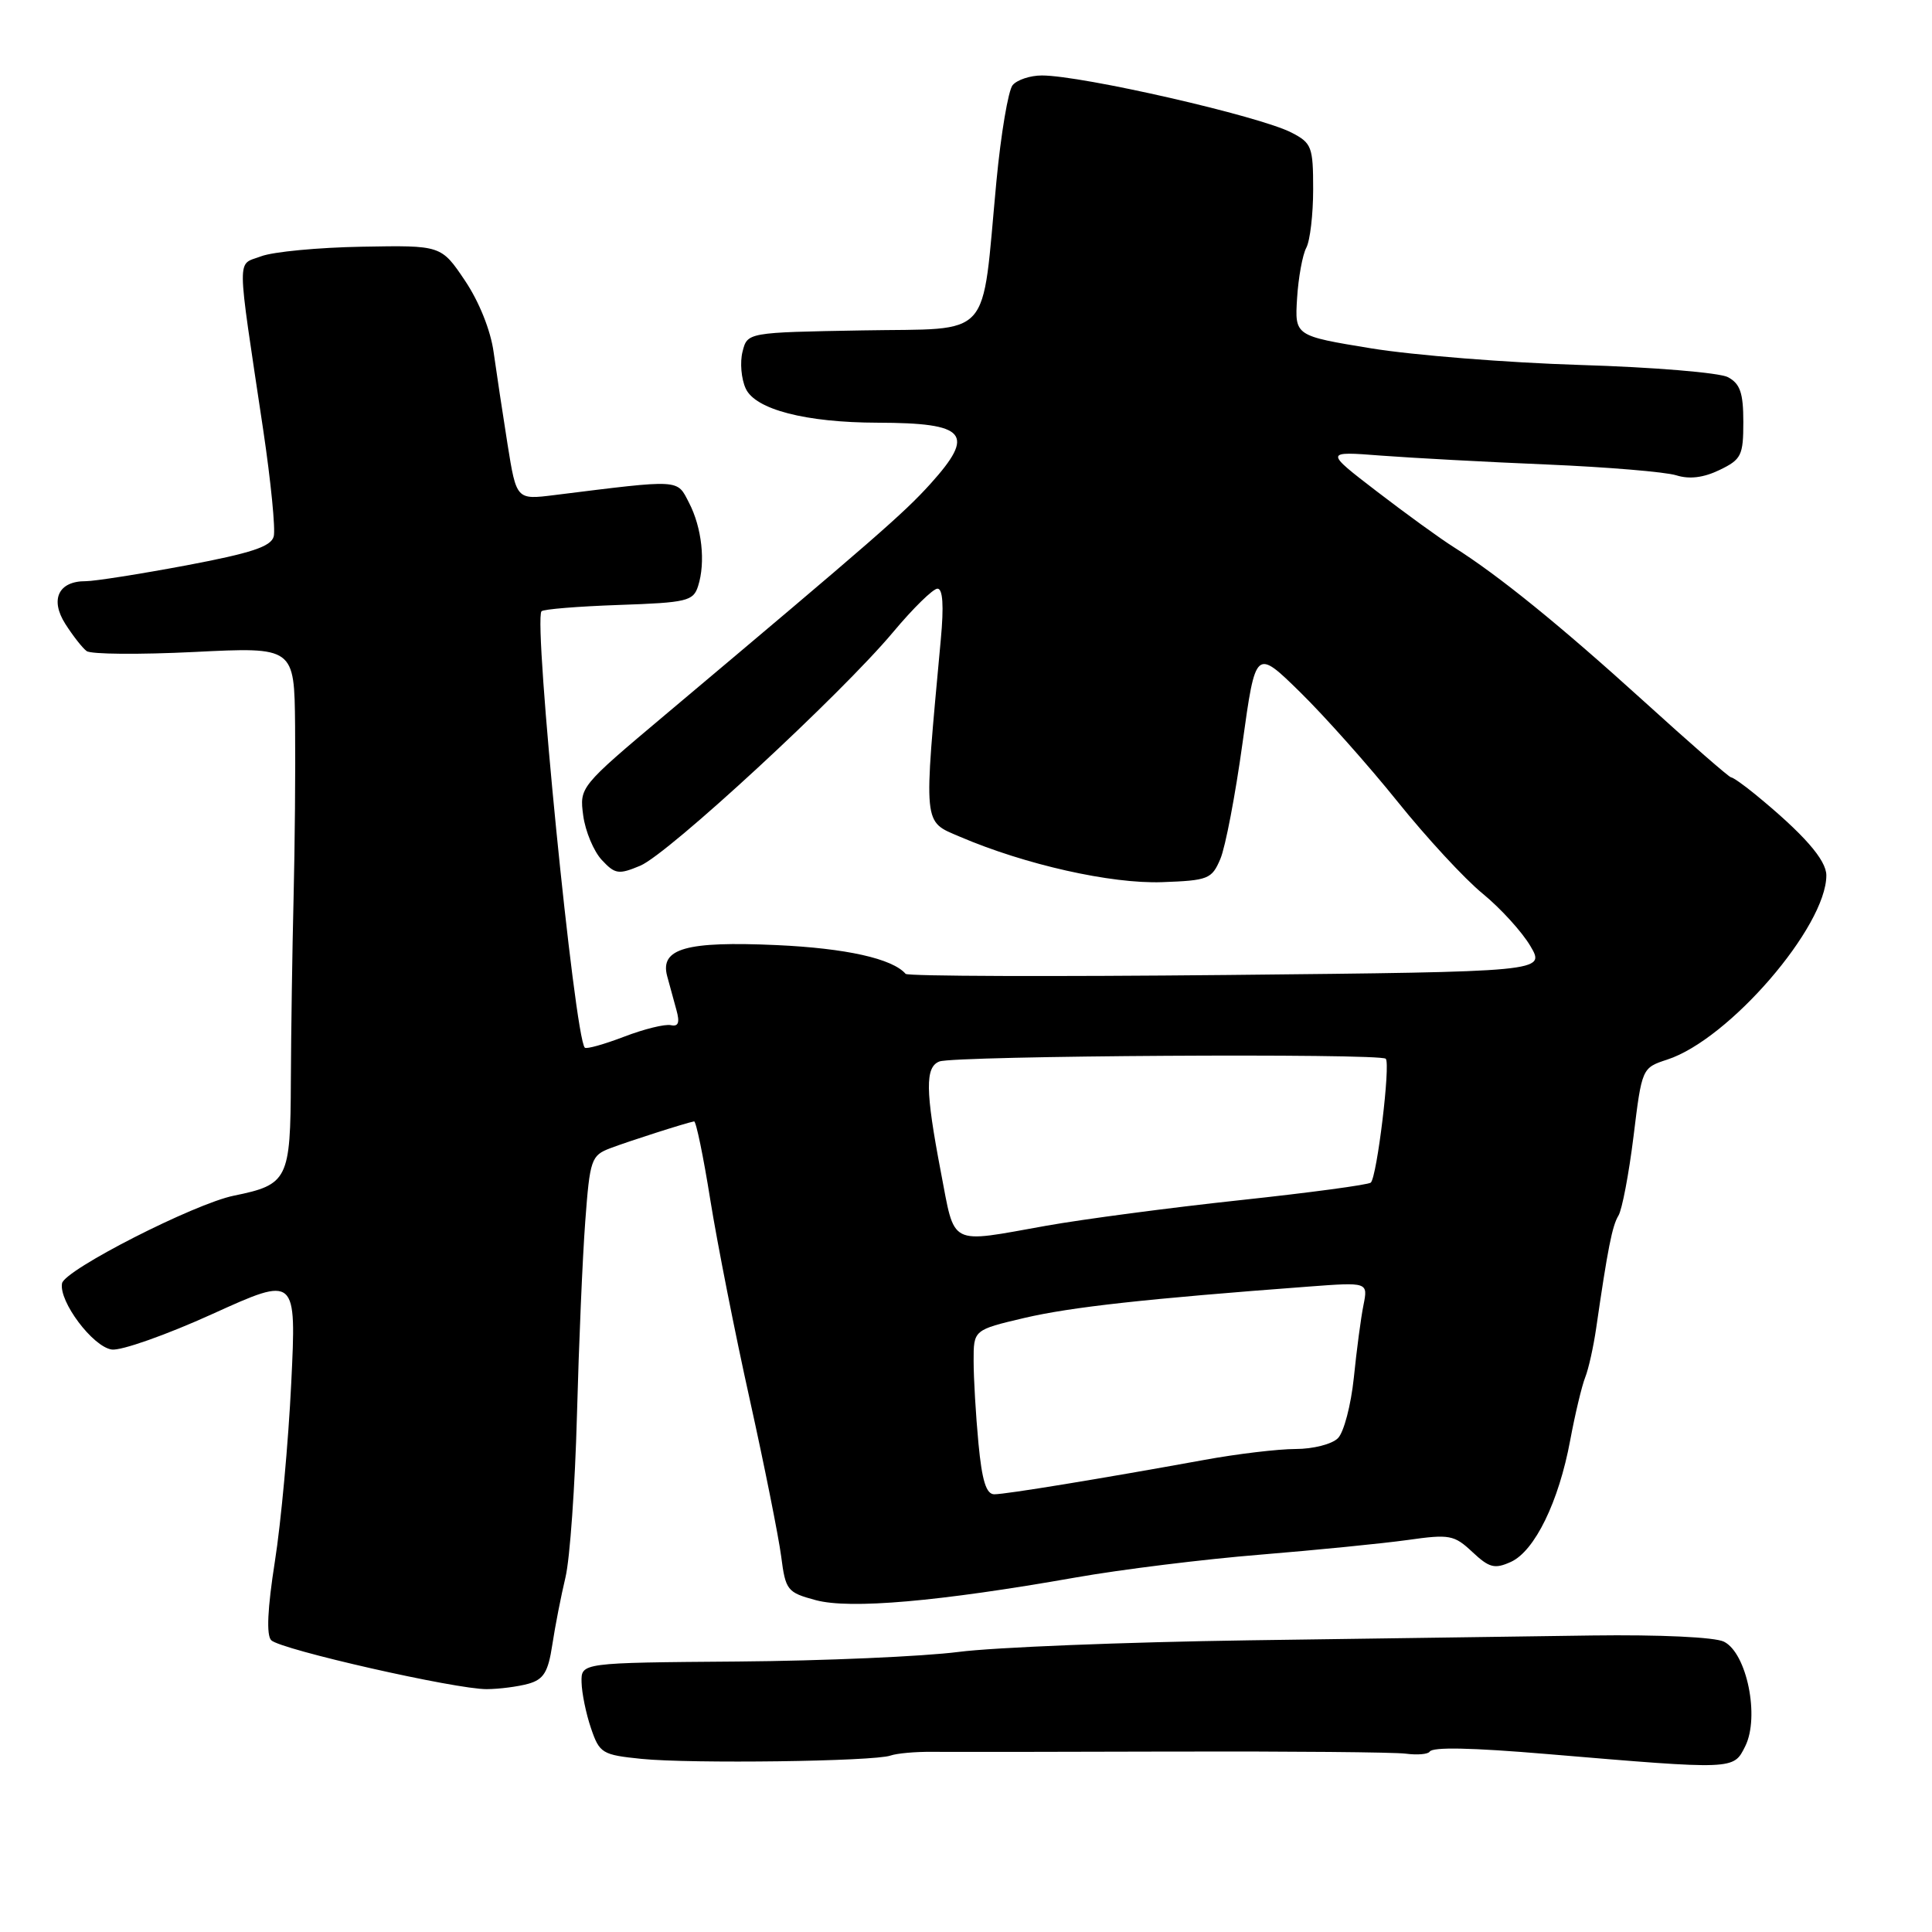 <?xml version="1.0" encoding="UTF-8" standalone="no"?>
<!DOCTYPE svg PUBLIC "-//W3C//DTD SVG 1.1//EN" "http://www.w3.org/Graphics/SVG/1.1/DTD/svg11.dtd" >
<svg xmlns="http://www.w3.org/2000/svg" xmlns:xlink="http://www.w3.org/1999/xlink" version="1.1" viewBox="0 0 256 256">
 <g >
 <path fill="currentColor"
d=" M 118.00 232.62 C 118.83 232.33 121.30 232.10 123.50 232.13 C 125.70 232.15 140.10 232.14 155.50 232.09 C 170.90 232.05 184.75 232.17 186.27 232.37 C 187.80 232.57 189.22 232.45 189.44 232.10 C 189.83 231.47 194.93 231.57 205.00 232.42 C 229.94 234.52 229.68 234.53 231.25 231.39 C 233.19 227.50 231.47 219.04 228.43 217.53 C 227.22 216.93 219.96 216.59 210.93 216.71 C 202.44 216.83 182.00 217.12 165.50 217.35 C 149.00 217.59 131.68 218.28 127.00 218.89 C 122.33 219.49 109.16 220.07 97.75 220.16 C 77.00 220.32 77.00 220.32 77.06 222.91 C 77.09 224.33 77.65 227.07 78.31 229.00 C 79.44 232.32 79.79 232.53 85.00 233.06 C 91.55 233.72 115.86 233.40 118.00 232.62 Z  M 70.00 223.11 C 72.03 222.54 72.63 221.58 73.18 217.96 C 73.55 215.51 74.34 211.47 74.93 209.00 C 75.52 206.53 76.20 196.85 76.45 187.50 C 76.70 178.15 77.19 166.60 77.55 161.83 C 78.16 153.63 78.34 153.11 80.85 152.15 C 83.27 151.23 90.85 148.80 91.97 148.59 C 92.23 148.54 93.20 153.22 94.12 159.00 C 95.05 164.78 97.40 176.70 99.36 185.50 C 101.31 194.30 103.17 203.63 103.51 206.23 C 104.09 210.73 104.31 211.01 108.10 212.03 C 112.62 213.25 124.41 212.22 142.50 209.03 C 148.55 207.96 159.57 206.60 167.00 206.00 C 174.43 205.39 183.20 204.52 186.50 204.06 C 192.08 203.27 192.68 203.38 195.10 205.65 C 197.34 207.75 198.05 207.93 200.20 206.96 C 203.36 205.52 206.55 198.99 208.06 190.84 C 208.71 187.35 209.61 183.60 210.05 182.50 C 210.49 181.40 211.14 178.47 211.50 176.00 C 213.03 165.45 213.63 162.41 214.45 161.08 C 214.93 160.30 215.83 155.58 216.45 150.58 C 217.56 141.51 217.57 141.50 220.92 140.40 C 229.10 137.74 242.00 122.79 242.00 115.99 C 242.00 113.94 239.00 110.52 232.57 105.25 C 231.06 104.01 229.62 103.00 229.37 103.00 C 229.12 103.00 223.94 98.48 217.85 92.95 C 206.76 82.89 198.57 76.24 192.63 72.50 C 190.88 71.40 186.31 68.09 182.47 65.14 C 175.50 59.79 175.50 59.79 183.00 60.37 C 187.12 60.68 197.03 61.22 205.00 61.55 C 212.97 61.89 220.67 62.53 222.11 62.98 C 223.86 63.53 225.73 63.30 227.86 62.27 C 230.74 60.88 231.00 60.35 231.00 55.91 C 231.00 52.07 230.58 50.85 228.97 49.98 C 227.85 49.38 219.04 48.65 209.38 48.36 C 199.73 48.06 187.27 47.07 181.70 46.16 C 171.56 44.50 171.56 44.50 171.87 39.52 C 172.04 36.78 172.59 33.77 173.09 32.83 C 173.59 31.90 174.00 28.41 174.00 25.09 C 174.00 19.45 173.81 18.95 171.13 17.57 C 166.90 15.38 143.38 10.00 138.05 10.00 C 136.51 10.00 134.77 10.58 134.18 11.28 C 133.60 11.98 132.63 17.72 132.03 24.03 C 130.01 45.40 131.76 43.46 114.25 43.78 C 99.03 44.05 99.03 44.05 98.39 46.60 C 98.03 48.00 98.22 50.20 98.81 51.48 C 100.07 54.26 106.77 55.99 116.30 56.01 C 128.09 56.04 129.30 57.45 123.27 64.13 C 119.74 68.03 116.05 71.25 88.14 94.72 C 76.81 104.25 76.78 104.30 77.28 108.07 C 77.56 110.15 78.67 112.80 79.74 113.95 C 81.50 115.84 81.97 115.91 84.84 114.71 C 88.57 113.14 111.43 92.02 118.35 83.75 C 120.99 80.59 123.64 78.00 124.22 78.00 C 124.93 78.00 125.08 80.26 124.66 84.75 C 122.36 109.74 122.26 108.76 127.19 110.87 C 135.83 114.57 147.21 117.13 153.98 116.89 C 160.10 116.67 160.57 116.48 161.70 113.82 C 162.37 112.26 163.69 105.35 164.64 98.46 C 166.38 85.94 166.38 85.94 172.28 91.72 C 175.52 94.90 181.32 101.41 185.16 106.19 C 189.00 110.97 194.08 116.47 196.46 118.41 C 198.83 120.35 201.68 123.48 202.78 125.35 C 204.79 128.76 204.79 128.76 162.65 129.19 C 139.47 129.42 120.28 129.36 120.00 129.04 C 118.25 127.02 112.11 125.65 102.91 125.23 C 90.92 124.69 87.43 125.68 88.40 129.33 C 88.72 130.52 89.27 132.55 89.63 133.83 C 90.10 135.51 89.89 136.06 88.89 135.84 C 88.12 135.67 85.34 136.35 82.69 137.37 C 80.04 138.38 77.70 139.04 77.49 138.82 C 76.13 137.46 70.66 82.34 71.75 81.00 C 71.98 80.72 76.58 80.35 81.99 80.16 C 91.03 79.85 91.87 79.65 92.50 77.66 C 93.51 74.51 93.01 69.92 91.30 66.62 C 89.67 63.46 90.36 63.50 73.46 65.60 C 68.43 66.23 68.43 66.23 67.25 58.86 C 66.61 54.81 65.78 49.33 65.41 46.68 C 65.02 43.79 63.49 39.98 61.61 37.18 C 58.46 32.50 58.46 32.50 47.97 32.69 C 42.19 32.79 36.18 33.36 34.60 33.96 C 31.34 35.20 31.31 33.13 34.87 56.92 C 35.89 63.76 36.52 70.13 36.27 71.08 C 35.92 72.43 33.29 73.29 24.66 74.92 C 18.52 76.07 12.54 77.01 11.37 77.01 C 7.75 76.99 6.59 79.43 8.66 82.68 C 9.65 84.23 10.91 85.85 11.48 86.27 C 12.04 86.70 18.46 86.75 25.75 86.39 C 39.00 85.73 39.00 85.73 39.10 96.12 C 39.16 101.83 39.07 112.12 38.90 119.00 C 38.73 125.88 38.57 136.78 38.54 143.23 C 38.49 156.30 38.16 156.97 31.00 158.43 C 25.76 159.49 8.54 168.27 8.22 170.05 C 7.78 172.44 12.30 178.46 14.81 178.82 C 16.04 179.00 22.05 176.88 28.17 174.10 C 39.28 169.06 39.28 169.06 38.59 183.28 C 38.21 191.10 37.24 201.74 36.42 206.92 C 35.44 213.17 35.28 216.68 35.94 217.34 C 37.18 218.58 60.42 223.85 64.50 223.82 C 66.15 223.81 68.62 223.49 70.00 223.11 Z  M 129.65 191.25 C 129.30 187.54 129.01 182.64 129.01 180.36 C 129.00 176.22 129.00 176.22 135.75 174.63 C 141.91 173.19 151.89 172.09 173.39 170.48 C 181.27 169.89 181.27 169.89 180.67 172.92 C 180.33 174.58 179.76 178.91 179.39 182.55 C 179.01 186.18 178.07 189.79 177.28 190.57 C 176.50 191.36 173.98 192.00 171.68 192.00 C 169.38 192.00 163.90 192.65 159.50 193.46 C 145.91 195.93 133.28 198.00 131.75 198.00 C 130.68 198.00 130.12 196.21 129.65 191.25 Z  M 124.66 155.25 C 122.61 144.51 122.57 141.38 124.48 140.65 C 126.47 139.88 182.87 139.54 183.62 140.29 C 184.27 140.94 182.47 155.86 181.64 156.70 C 181.34 156.99 173.54 158.04 164.30 159.03 C 155.06 160.02 143.50 161.55 138.62 162.42 C 125.55 164.75 126.59 165.28 124.66 155.25 Z "/>
</g>
</svg>